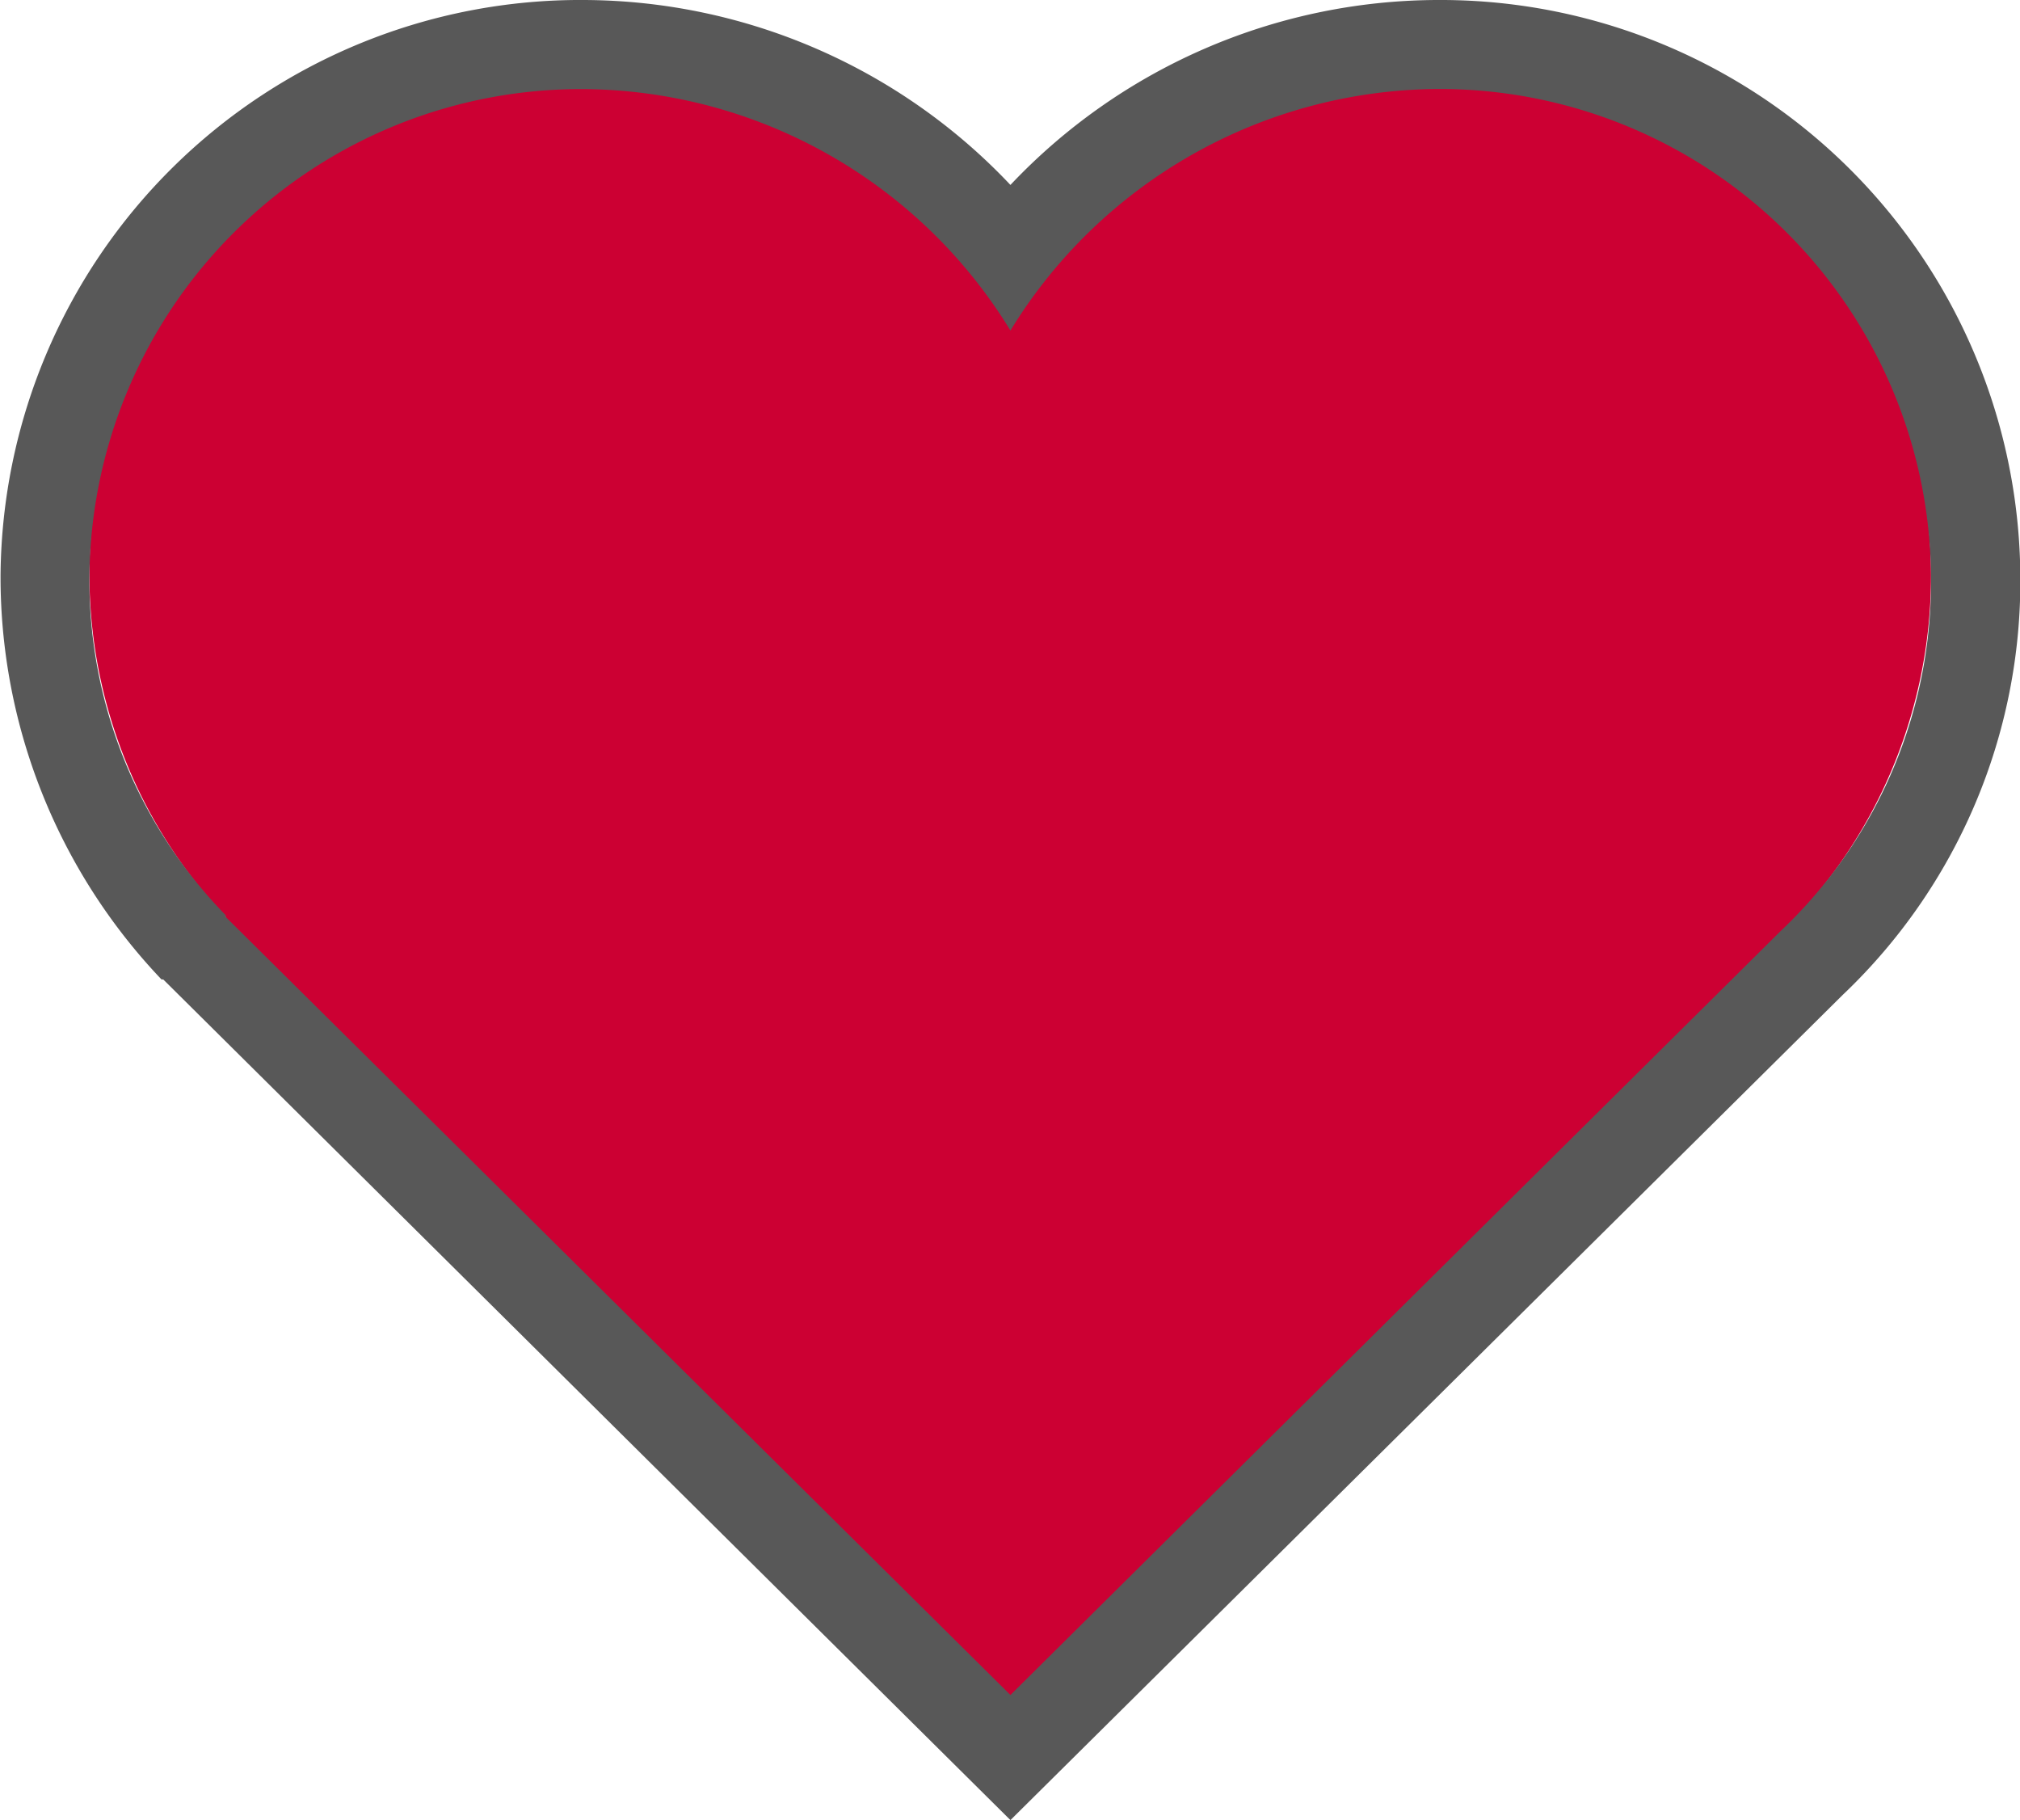 <svg xmlns="http://www.w3.org/2000/svg" width="18.638" height="16.79" viewBox="0 0 18.638 16.79">
  <g id="グループ_75" data-name="グループ 75" transform="translate(-2754 -818)">
    <g id="グループ_74" data-name="グループ 74" transform="translate(1977.323 445.683)">
      <path id="パス_52" data-name="パス 52" d="M789.929,373a4.625,4.625,0,0,1,3.175,7.93L786,388.12l-7.25-7.335h.016a4.612,4.612,0,0,1,3.3-7.784A4.634,4.634,0,0,1,786,375.274,4.636,4.636,0,0,1,789.929,373Z" fill="#c03"/>
      <path id="heart001_-_E034" data-name="heart001 - E034" d="M789.929,372.317A5.441,5.441,0,0,0,786,374.023a5.437,5.437,0,0,0-3.933-1.706,5.349,5.349,0,0,0-5.385,5.312v.011a5.384,5.384,0,0,0,1.485,3.712h.016L786,389.107l7.68-7.613a5.26,5.26,0,0,0,1.638-3.854,5.348,5.348,0,0,0-5.374-5.323Zm0,.821a4.534,4.534,0,0,1,4.565,4.5,4.434,4.434,0,0,1-1.39,3.27L786,387.953l-7.25-7.187h.016a4.421,4.421,0,0,1-1.264-3.127,4.535,4.535,0,0,1,4.565-4.5A4.652,4.652,0,0,1,786,375.366,4.655,4.655,0,0,1,789.929,373.138Z" fill="#585858"/>
    </g>
  </g>
</svg>
